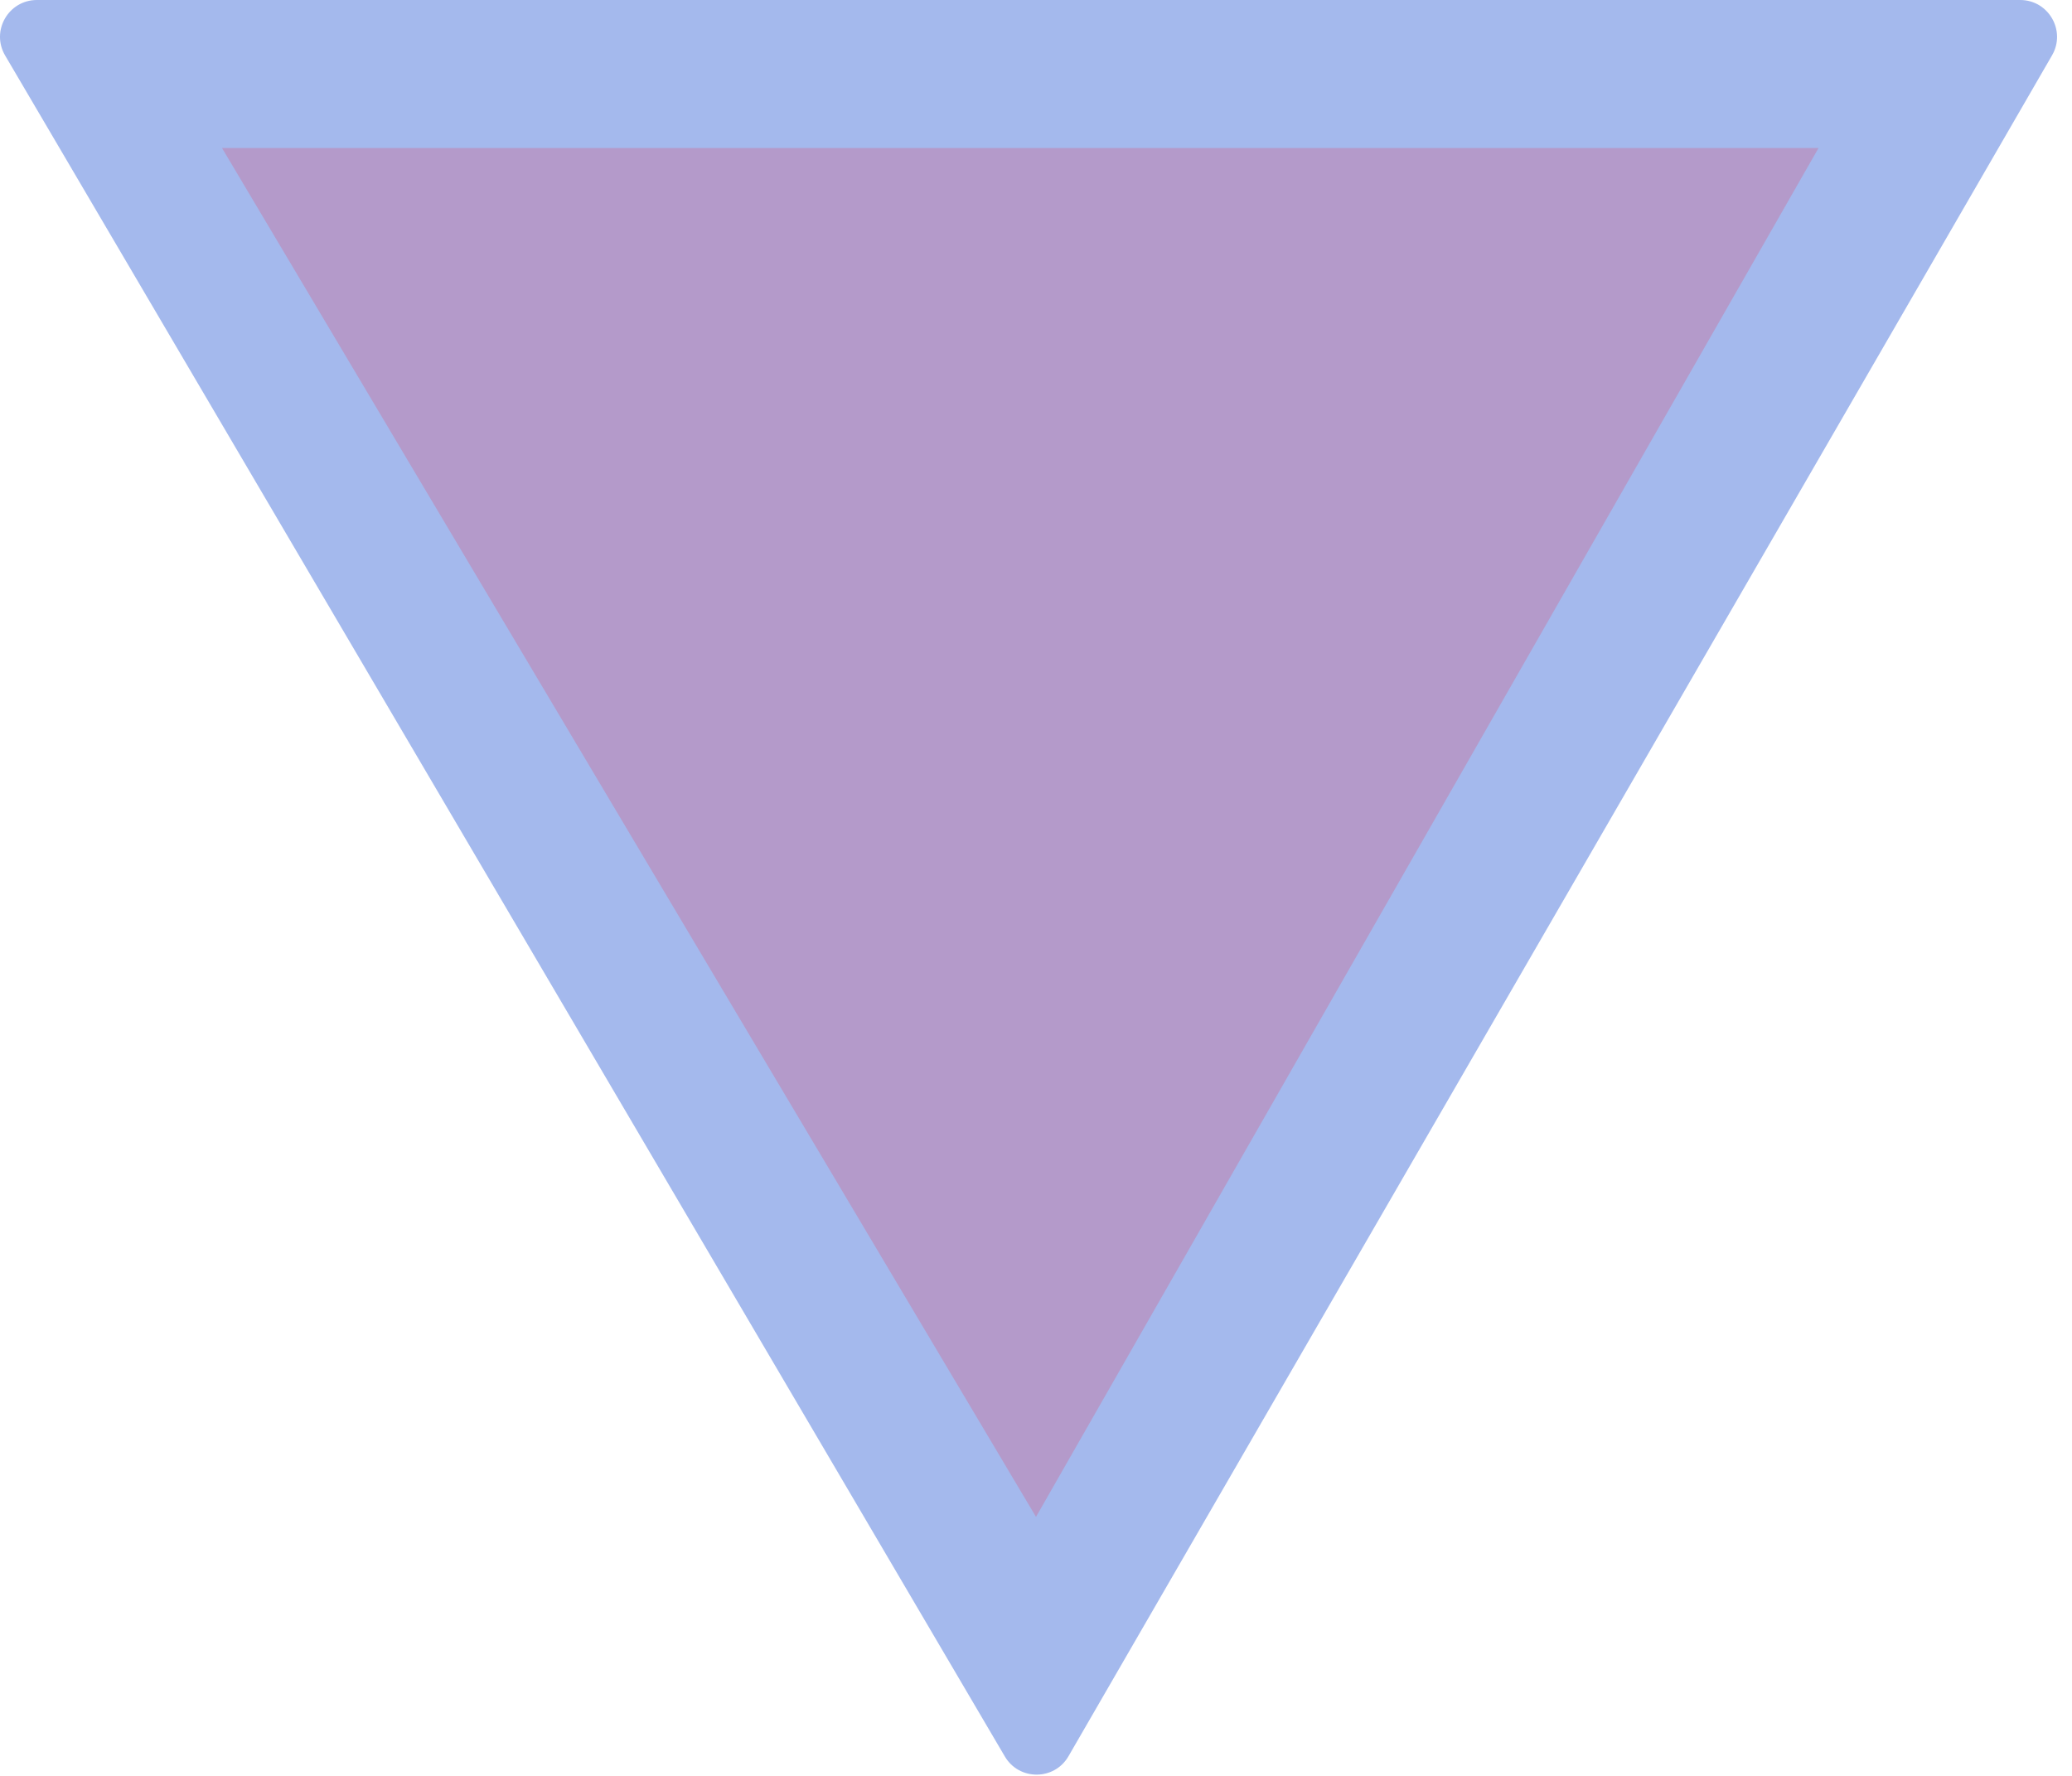 <?xml version="1.0" encoding="UTF-8" standalone="no"?>
<svg width="56px" height="48px" viewBox="0 0 56 48" version="1.1" xmlns="http://www.w3.org/2000/svg" xmlns:xlink="http://www.w3.org/1999/xlink" xmlns:sketch="http://www.bohemiancoding.com/sketch/ns">
    <!-- Generator: Sketch 3.2.2 (9983) - http://www.bohemiancoding.com/sketch -->
    <title>51 - Water (Flat)</title>
    <desc>Created with Sketch.</desc>
    <defs></defs>
    <g id="Page-1" stroke="none" stroke-width="1" fill="none" fill-rule="evenodd" sketch:type="MSPage">
        <g id="51---Water-(Flat)" sketch:type="MSLayerGroup" transform="translate(-1, 0)">
            <path d="M1.138,1.499 C0.749,0.835 1.228,0 1.998,0 L55.599,0 C56.366,0 56.845,0.831 56.461,1.495 L29.878,47.469 C29.496,48.13 28.543,48.132 28.157,47.474 L1.138,1.499" id="Fill-9" fill="#A4B9ED" sketch:type="MSShapeGroup"></path>
            <path d="M50.15,4 L29,41 L7,4 L50.15,4" id="Fill-10" fill="#B49ACA" sketch:type="MSShapeGroup"></path>
        </g>
    </g>
</svg>